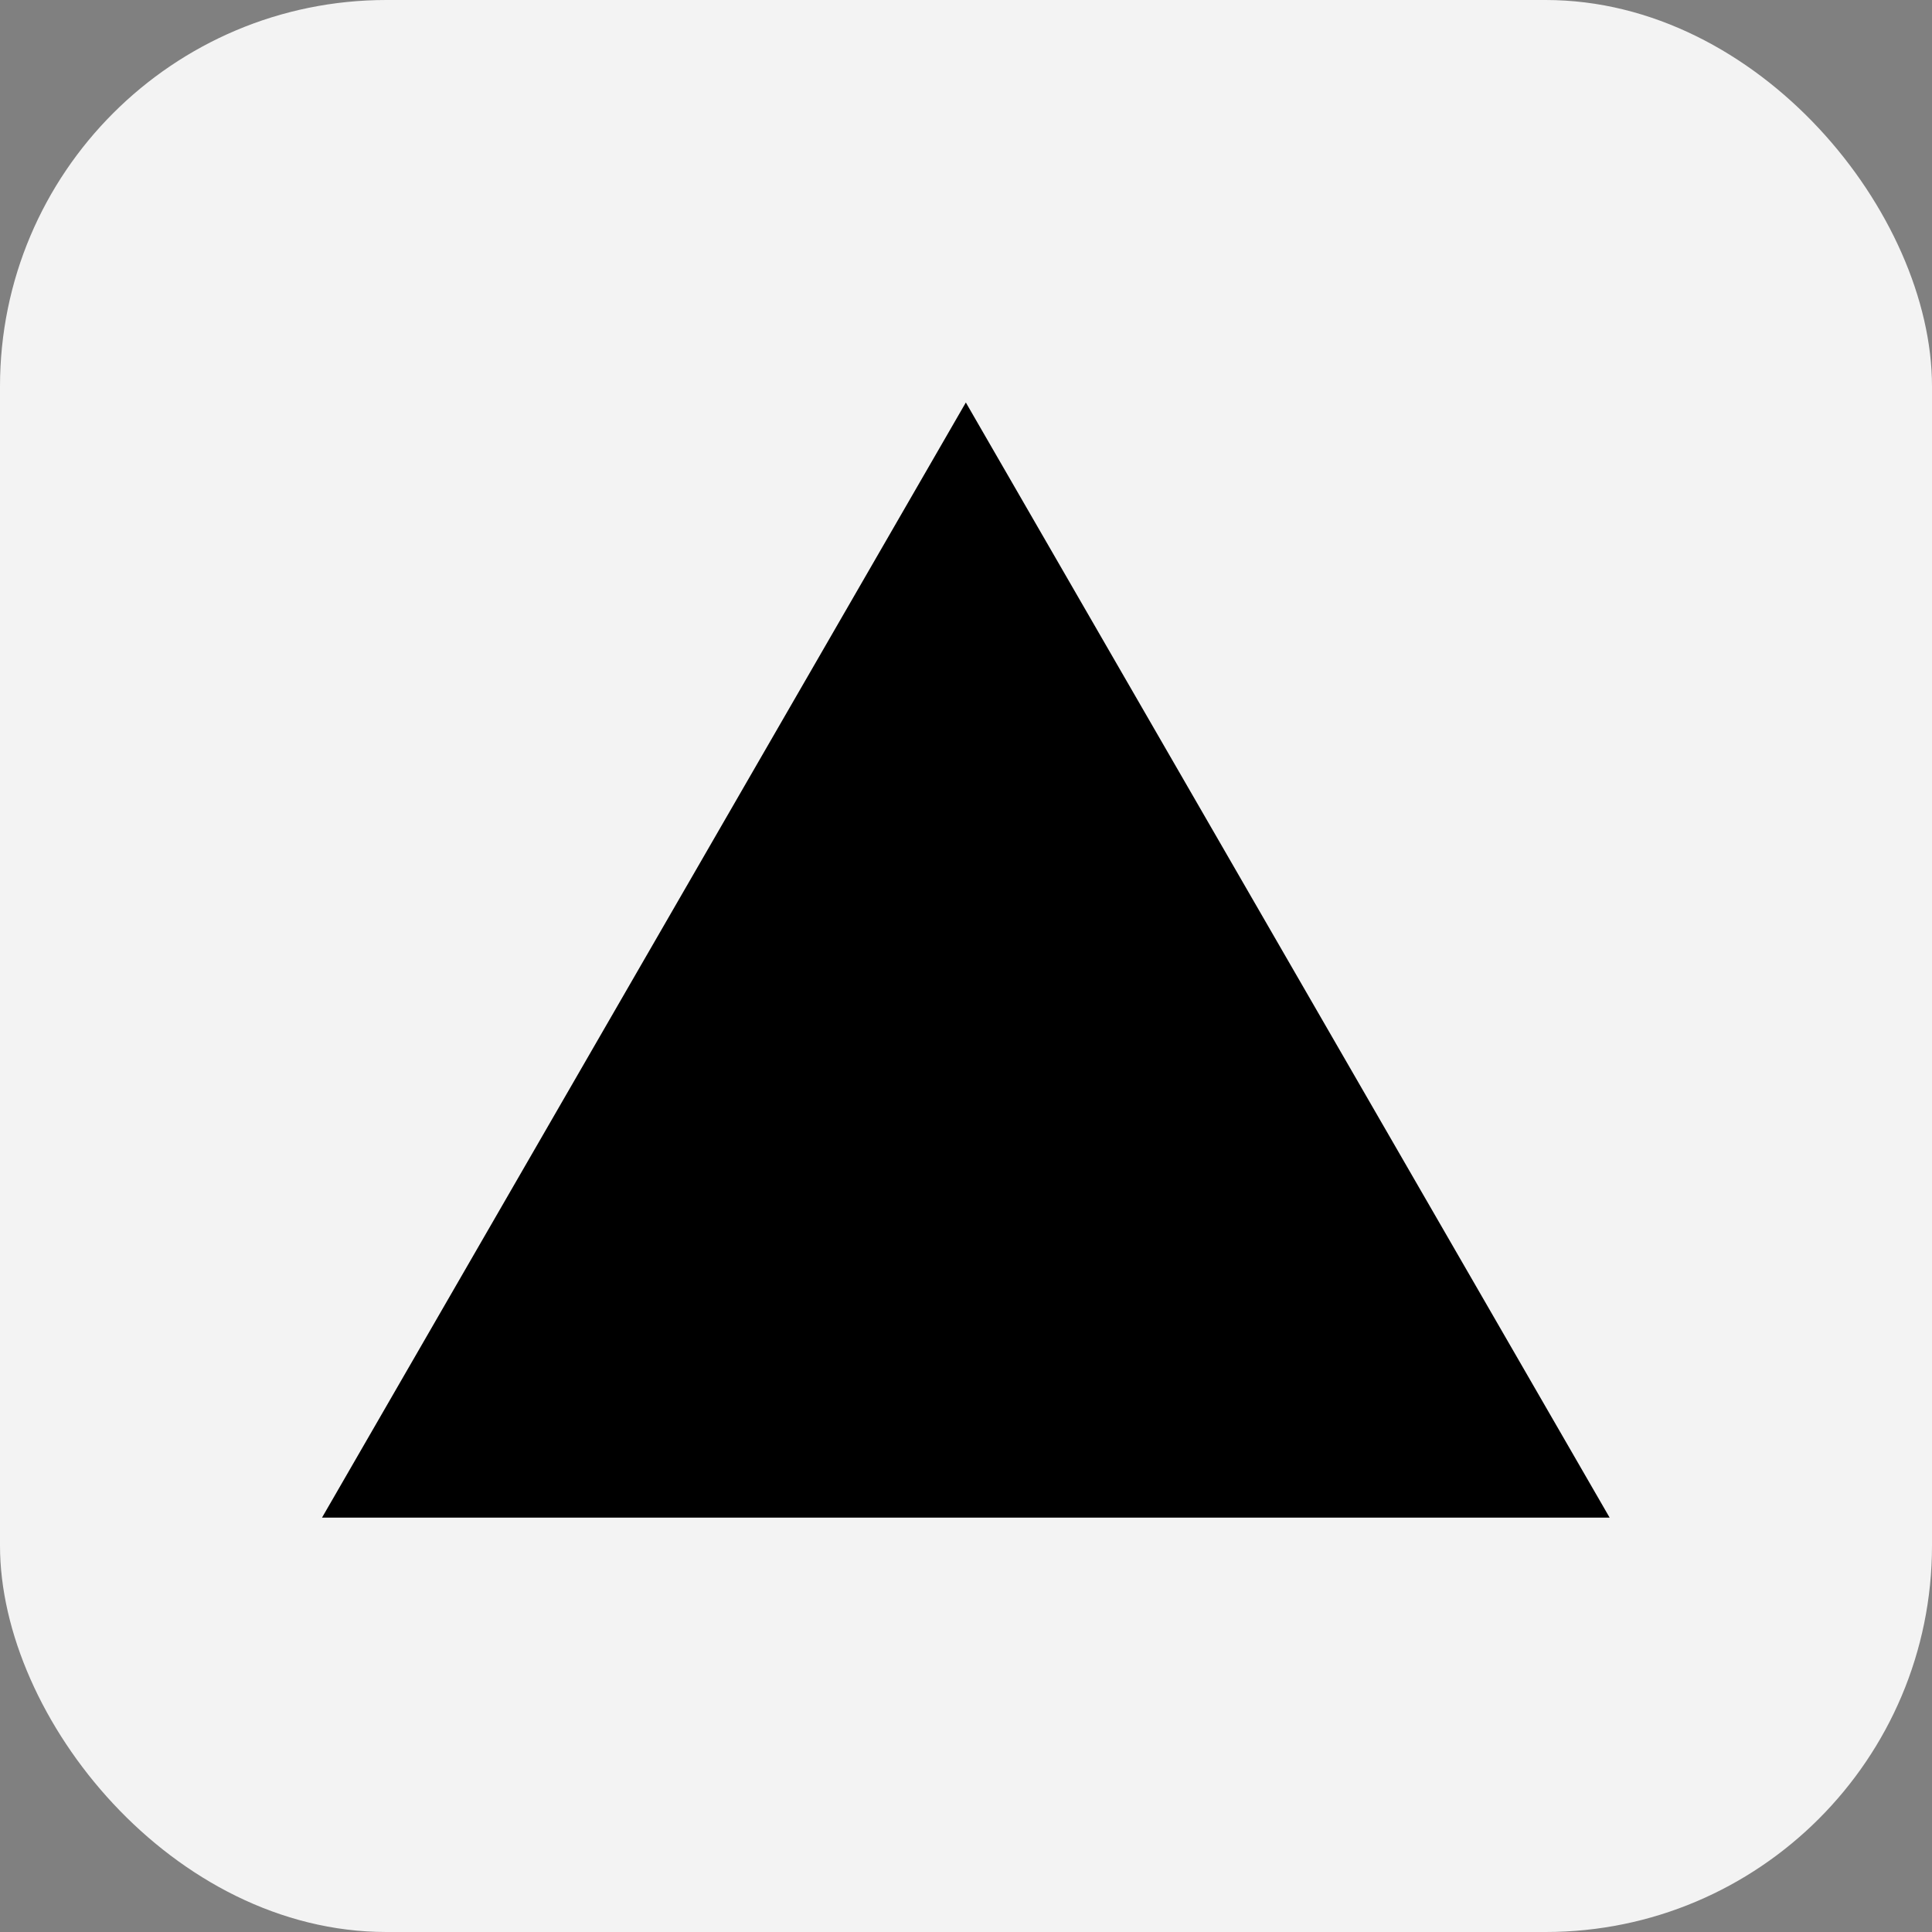 <svg width="60" height="60" viewBox="0 0 60 60" fill="none" xmlns="http://www.w3.org/2000/svg">
<rect x="0" y="0" width="60" height="60" fill="#808080" stroke="none"/>
<rect width="60" height="60" rx="12" fill="#F3F3F3"/>
<path d="M29.995 12.5L49.989 47.132H10L29.995 12.5Z" fill="black"/>
</svg>
